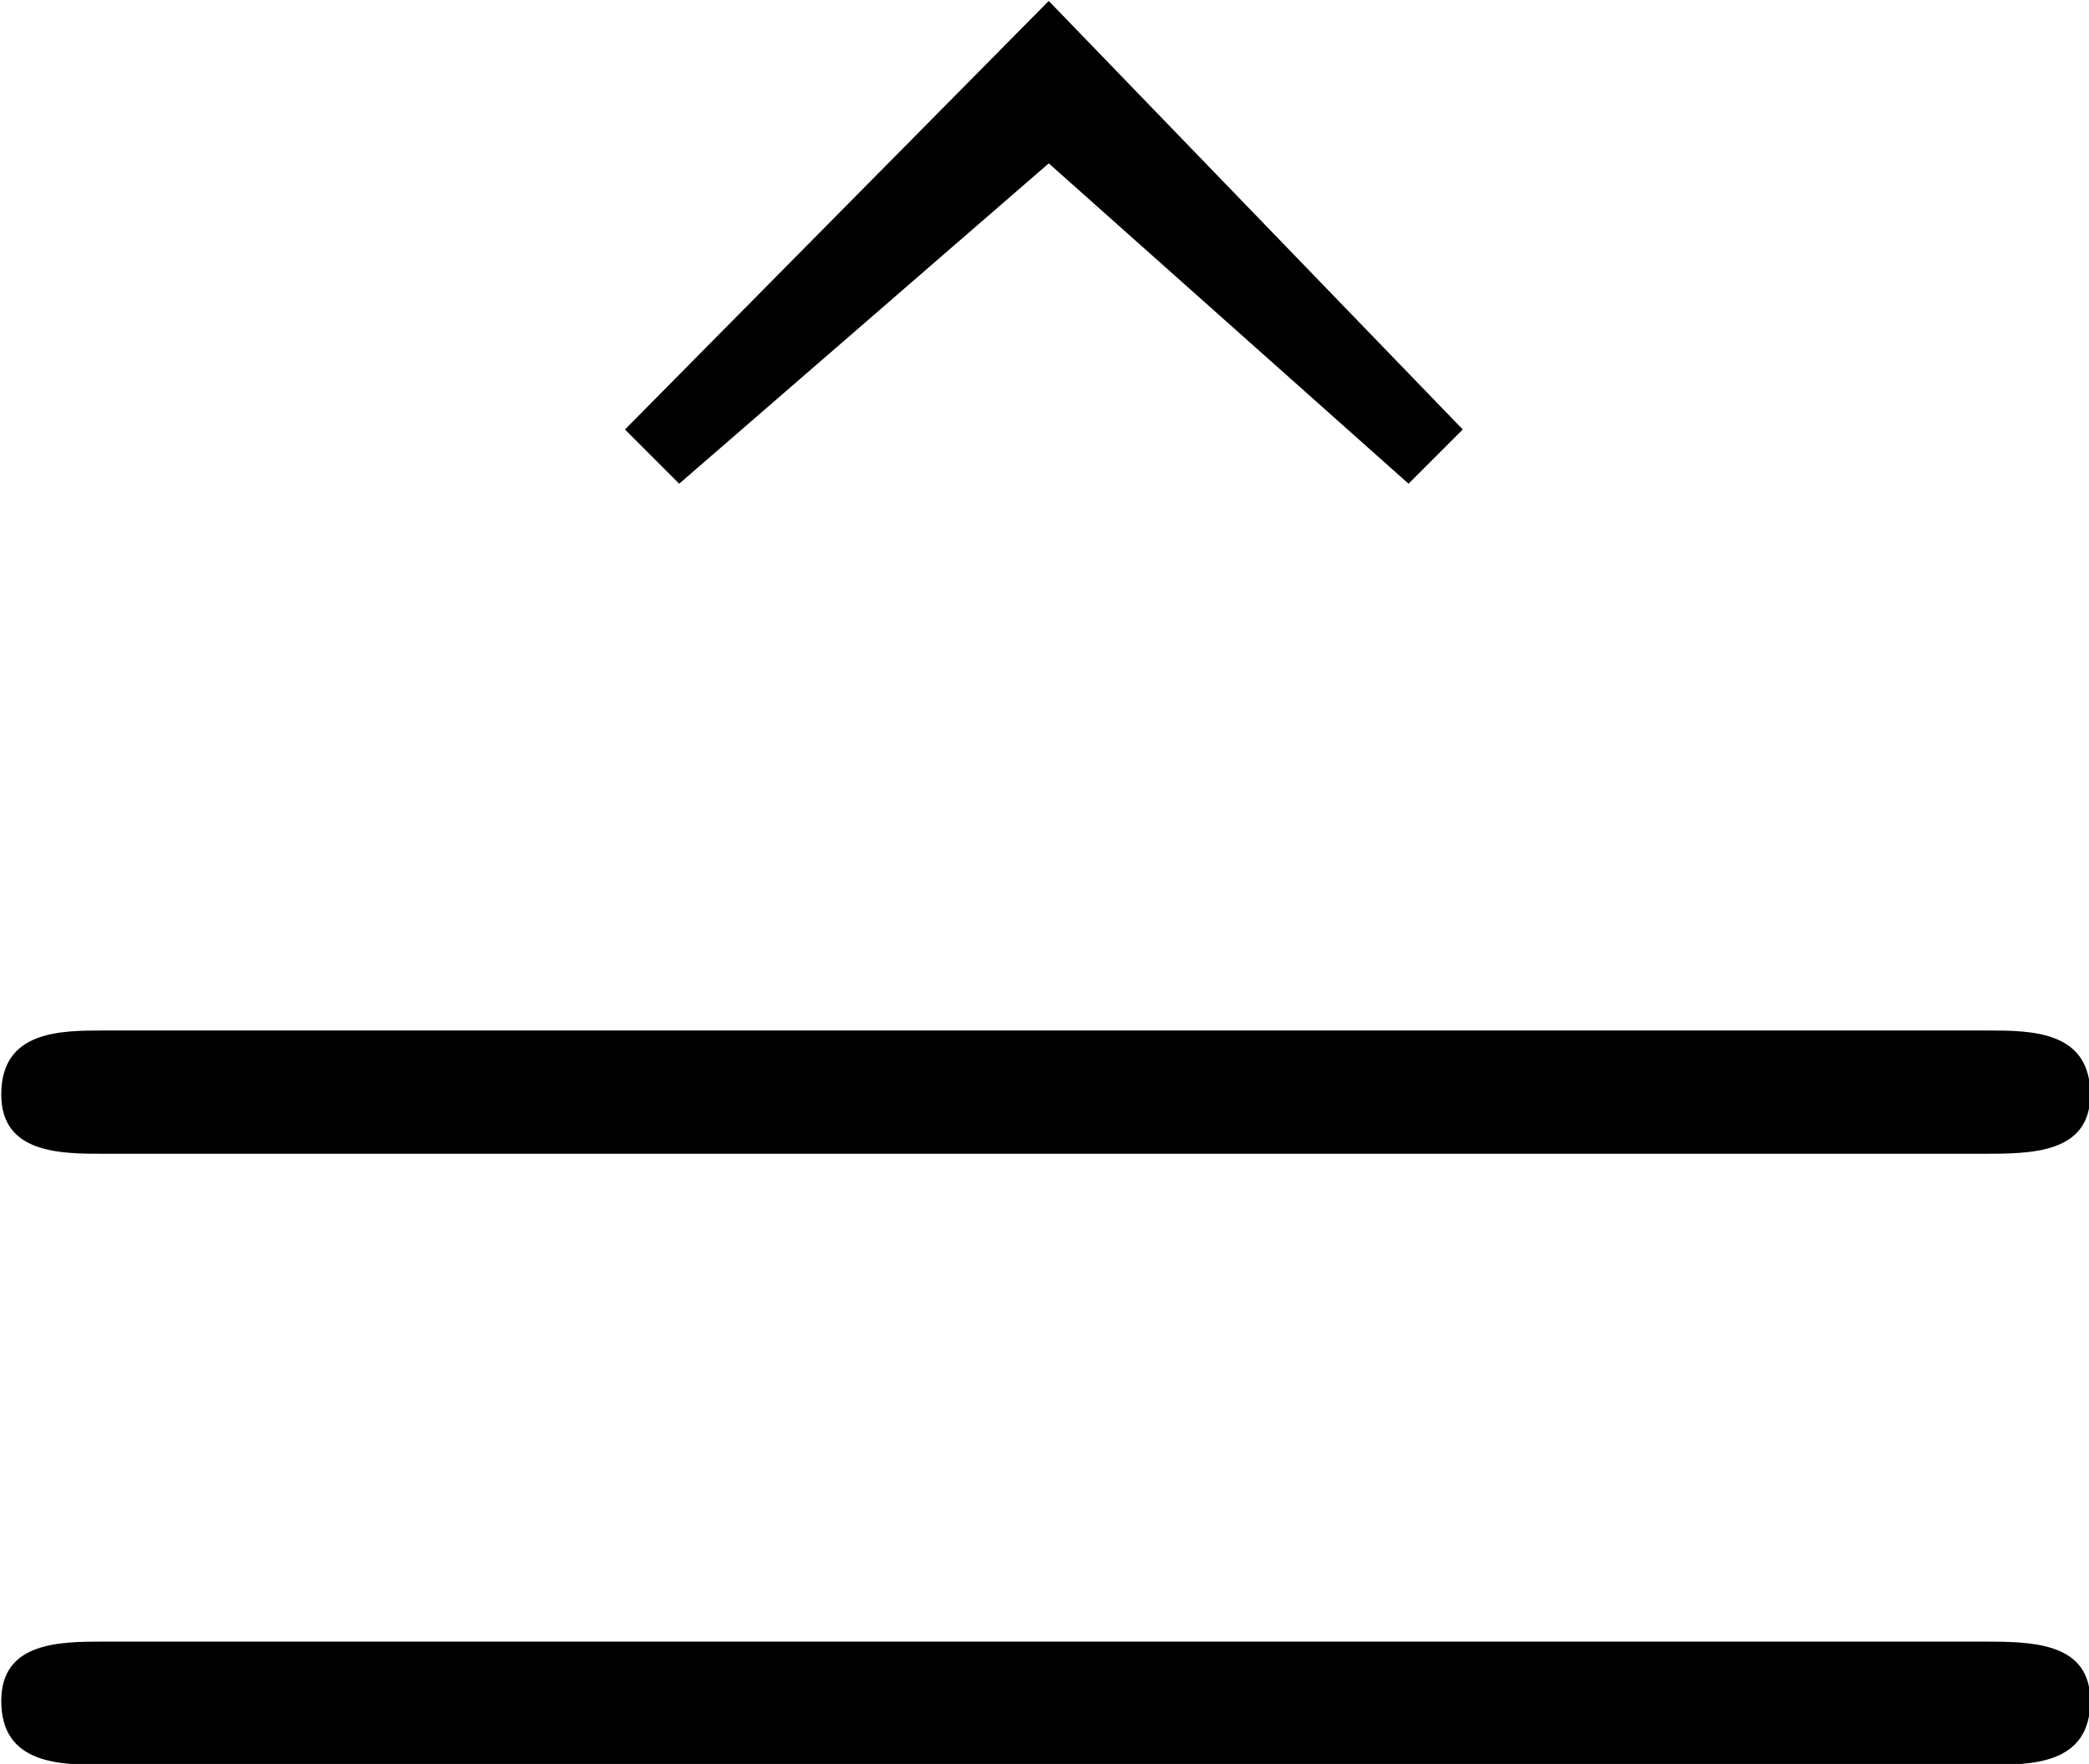 <?xml version="1.0" encoding="UTF-8"?>
<svg fill="#000000" width="6.625" height="5.594" version="1.1" viewBox="0 0 6.625 5.594" xmlns="http://www.w3.org/2000/svg" xmlns:xlink="http://www.w3.org/1999/xlink">
<defs>
<g id="b">
<path d="m2.5-6.922-1.344 1.359 0.172 0.172 1.172-1.016 1.141 1.016 0.172-0.172z"/>
</g>
<g id="a">
<path d="m6.844-3.266c0.156 0 0.344 0 0.344-0.188 0-0.203-0.188-0.203-0.328-0.203h-5.969c-0.141 0-0.328 0-0.328 0.203 0 0.188 0.188 0.188 0.328 0.188zm0.016 1.938c0.141 0 0.328 0 0.328-0.203 0-0.188-0.188-0.188-0.344-0.188h-5.953c-0.141 0-0.328 0-0.328 0.188 0 0.203 0.188 0.203 0.328 0.203z"/>
</g>
</defs>
<g transform="translate(-149.27 -127.84)">
<use x="150.096" y="134.765" xlink:href="#b"/>
<use x="148.711" y="134.765" xlink:href="#a"/>
</g>
</svg>
